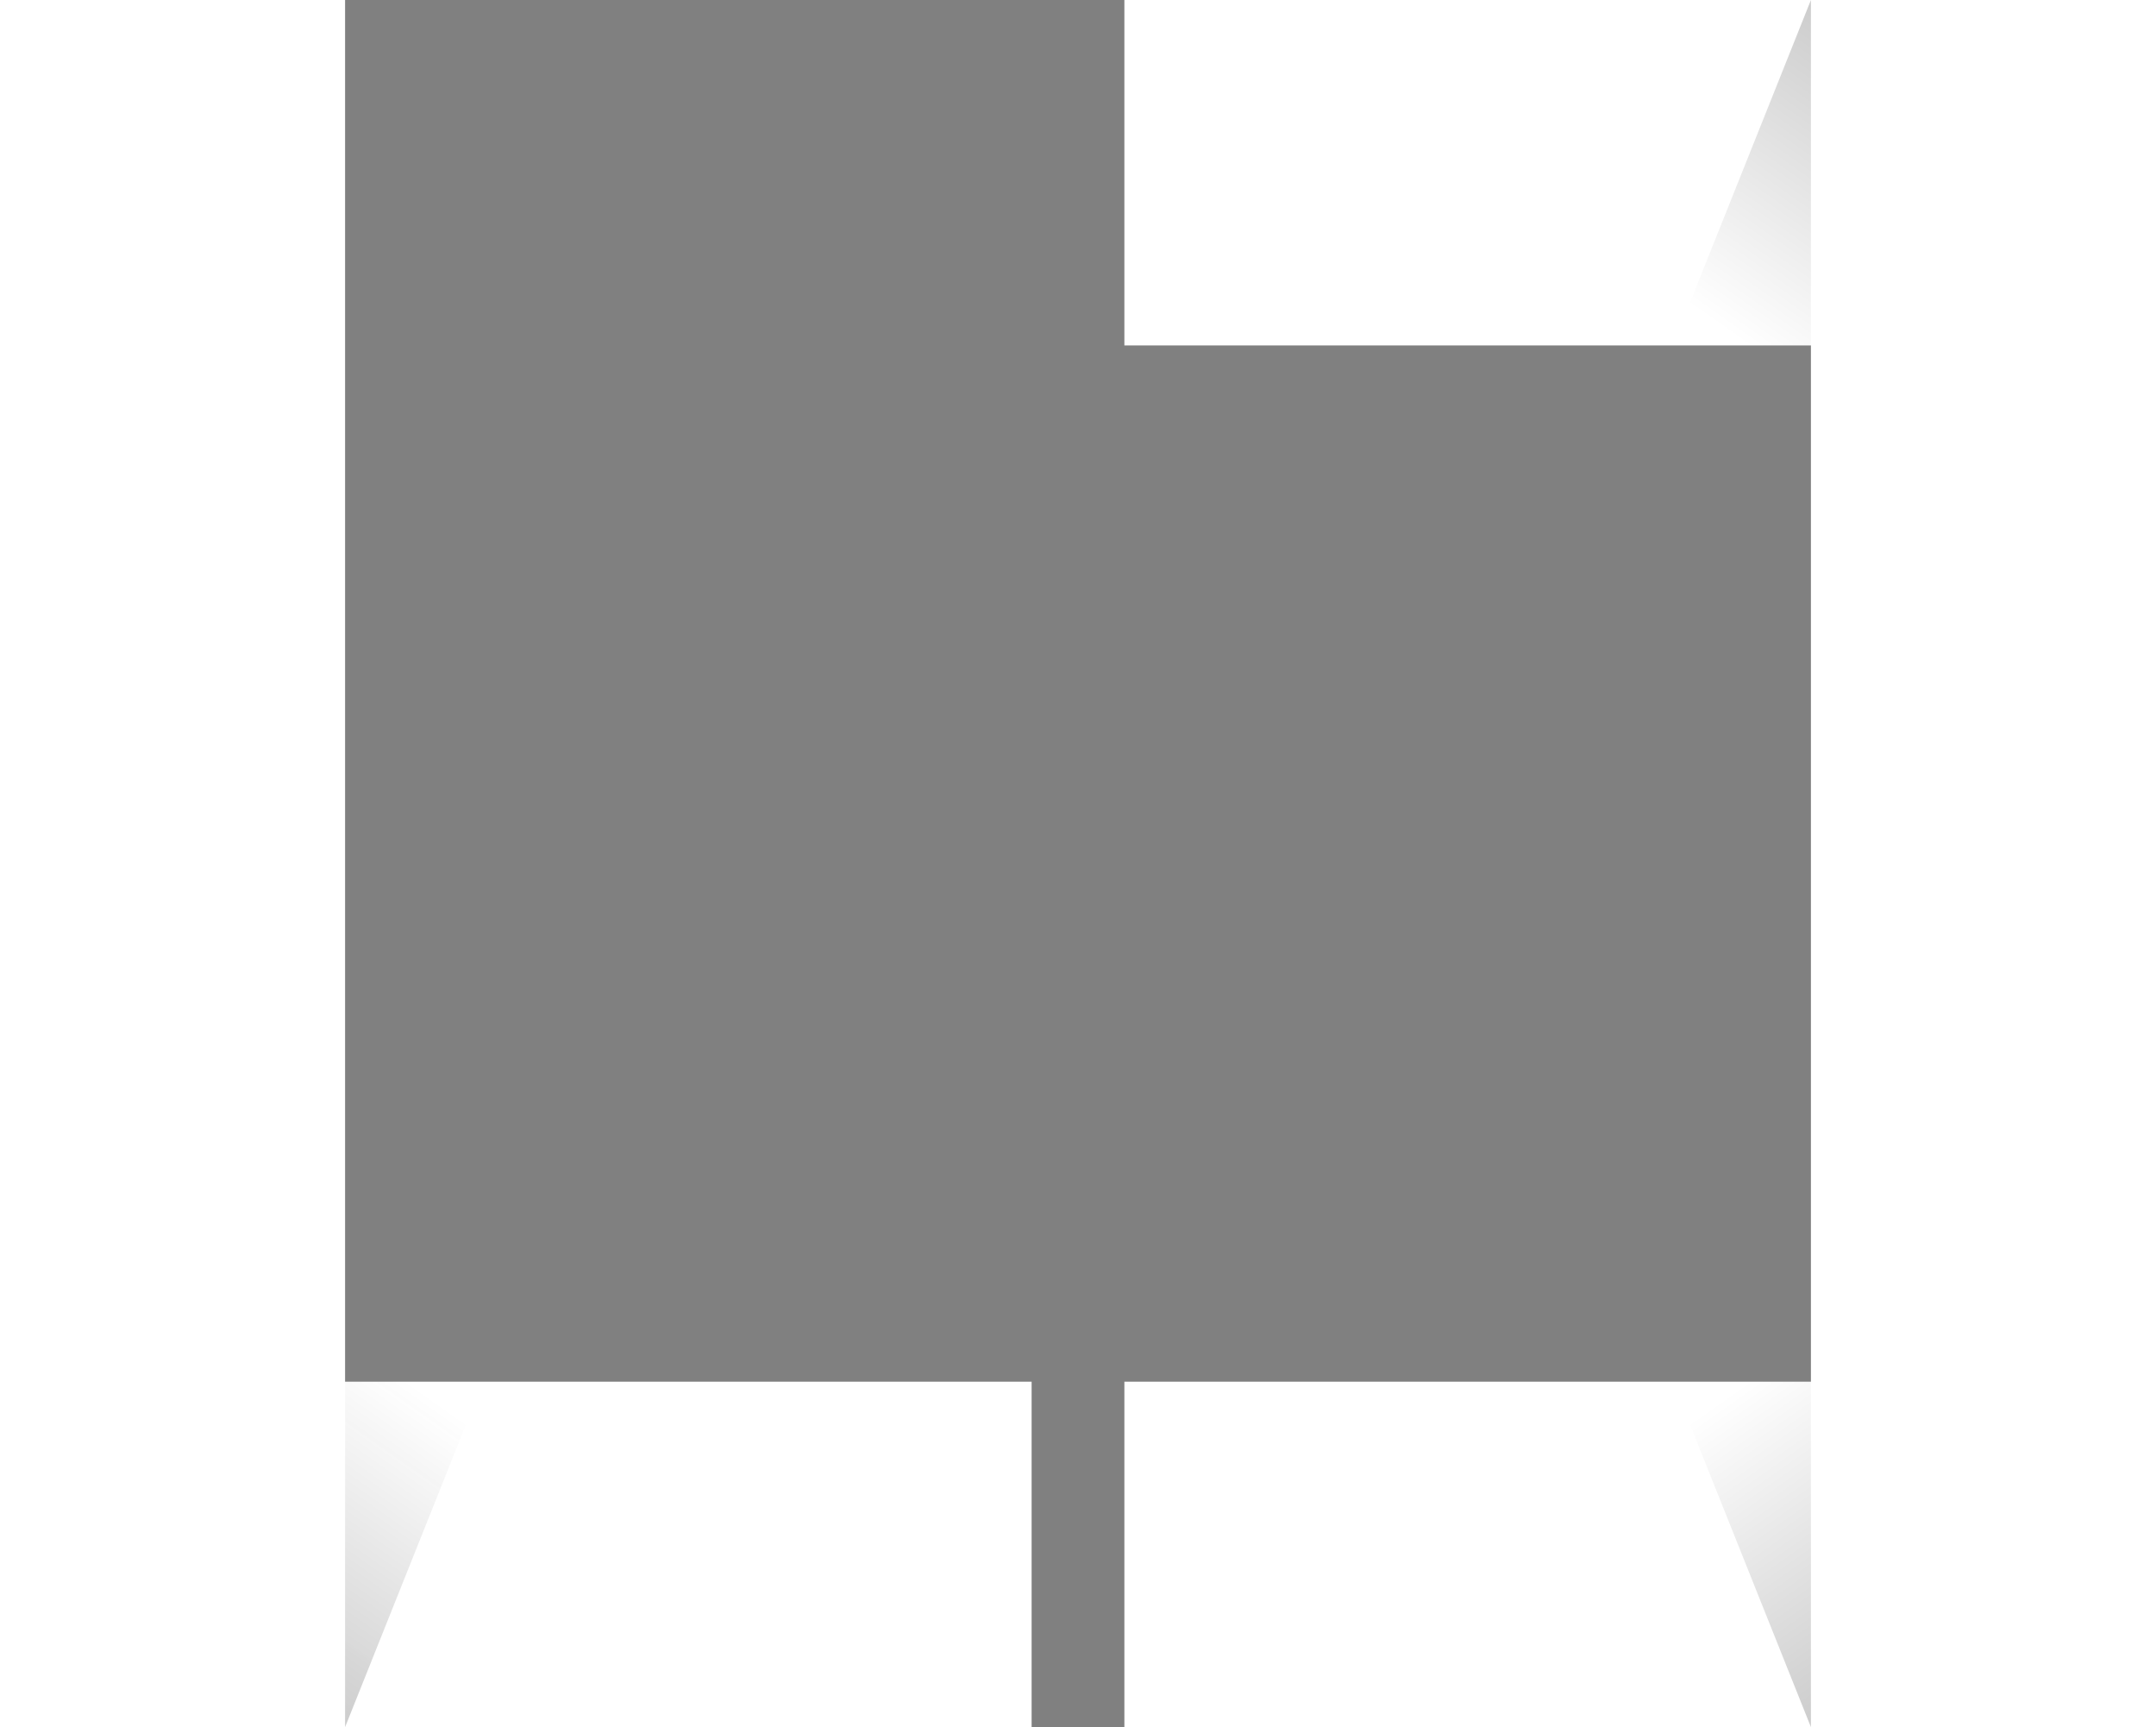<?xml version="1.0" encoding="UTF-8" standalone="no"?>
<!-- Created with Inkscape (http://www.inkscape.org/) -->

<svg
   width="123.305mm"
   height="98.749mm"
   viewBox="0 0 123.305 98.749"
   version="1.1"
   id="svg5"
   xml:space="preserve"
   sodipodi:docname="logo_light.svg"
   inkscape:version="1.2 (dc2aeda, 2022-05-15)"
   xmlns:inkscape="http://www.inkscape.org/namespaces/inkscape"
   xmlns:sodipodi="http://sodipodi.sourceforge.net/DTD/sodipodi-0.dtd"
   xmlns:xlink="http://www.w3.org/1999/xlink"
   xmlns="http://www.w3.org/2000/svg"
   xmlns:svg="http://www.w3.org/2000/svg"><rect x="0" y="0" width="123.305" height="98.749" fill="#808080" stroke="none"/><sodipodi:namedview
     id="namedview206"
     pagecolor="#ffffff"
     bordercolor="#666666"
     borderopacity="1.0"
     inkscape:showpageshadow="2"
     inkscape:pageopacity="0.0"
     inkscape:pagecheckerboard="0"
     inkscape:deskcolor="#d1d1d1"
     inkscape:document-units="mm"
     showgrid="false"
     inkscape:zoom="0.6323283"
     inkscape:cx="206.38014"
     inkscape:cy="187.40265"
     inkscape:window-width="1920"
     inkscape:window-height="1027"
     inkscape:window-x="1512"
     inkscape:window-y="25"
     inkscape:window-maximized="1"
     inkscape:current-layer="svg5" /><defs
     id="defs2"><linearGradient
       id="linearGradient11074"><stop
         style="stop-color:#000000;stop-opacity:0.2;"
         offset="0"
         id="stop11070" /><stop
         style="stop-color:#000000;stop-opacity:0;"
         offset="1"
         id="stop11072" /></linearGradient><linearGradient
       id="linearGradient11059"><stop
         style="stop-color:#000000;stop-opacity:0.2;"
         offset="0"
         id="stop11055" /><stop
         style="stop-color:#2c2c2c;stop-opacity:0;"
         offset="1"
         id="stop11057" /></linearGradient><linearGradient
       id="linearGradient11051"><stop
         style="stop-color:#000000;stop-opacity:0.2;"
         offset="0"
         id="stop11047" /><stop
         style="stop-color:#000000;stop-opacity:0;"
         offset="1"
         id="stop11049" /></linearGradient><linearGradient
       xlink:href="#linearGradient11074"
       id="linearGradient2613-5"
       gradientUnits="userSpaceOnUse"
       gradientTransform="matrix(-0.176,0,0,0.213,336.642,-0.065)"
       x1="1324.812"
       y1="464.707"
       x2="1370.611"
       y2="385.933" /><linearGradient
       xlink:href="#linearGradient11051"
       id="linearGradient2649-7"
       gradientUnits="userSpaceOnUse"
       gradientTransform="matrix(-0.176,0,0,-0.213,336.642,98.814)"
       x1="1324.812"
       y1="464.707"
       x2="1370.611"
       y2="385.933" /><linearGradient
       xlink:href="#linearGradient11059"
       id="linearGradient11053"
       gradientUnits="userSpaceOnUse"
       gradientTransform="matrix(0.176,0,0,0.213,-213.337,-0.065)"
       x1="1324.812"
       y1="464.707"
       x2="1370.611"
       y2="385.933" /></defs><rect
     style="fill:#ffffff;fill-opacity:1;stroke-width:1.458;stroke-linecap:round"
     id="rect1326-0"
     width="19.736"
     height="98.749"
     x="-123.305"
     y="8.5351567e-06"
     transform="scale(-1,1)" /><rect
     style="fill:#ffffff;fill-opacity:1;stroke-width:1.127;stroke-linecap:round"
     id="rect1326-7-4"
     width="19.75"
     height="59"
     x="8.5351567e-06"
     y="64.305"
     transform="matrix(0,1,1,0,0,0)" /><rect
     style="fill:#ffffff;fill-opacity:1;stroke-width:1.127;stroke-linecap:round"
     id="rect1326-7-2-8"
     width="19.75"
     height="59"
     x="78.999"
     y="64.305"
     transform="matrix(0,1,1,0,0,0)" /><rect
     style="fill:#ffffff;fill-opacity:1;stroke-width:1.458;stroke-linecap:round"
     id="rect1326-2-7"
     width="19.736"
     height="98.749"
     x="-6.1962892e-06"
     y="8.5351567e-06" /><rect
     style="fill:#ffffff;fill-opacity:1;stroke-width:1.127;stroke-linecap:round"
     id="rect1326-7-2-1-5"
     width="19.75"
     height="59"
     x="78.999"
     y="-59"
     transform="rotate(90)" /><path
     id="rect2500-9"
     style="fill:url(#linearGradient11053);fill-opacity:1;stroke-width:1.305;stroke-linecap:round"
     d="m 19.736,78.999 h 7.894 l -7.894,19.75 z" /><path
     id="rect2500-8-5"
     style="fill:url(#linearGradient2613-5);fill-opacity:1;stroke-width:1.305;stroke-linecap:round"
     d="m 103.569,78.999 h -7.894 l 7.894,19.75 z" /><path
     id="rect2500-8-6-3"
     style="fill:url(#linearGradient2649-7);fill-opacity:1;stroke-width:1.305;stroke-linecap:round"
     d="M 103.569,19.75 H 95.675 L 103.569,1e-5 Z" /></svg>
